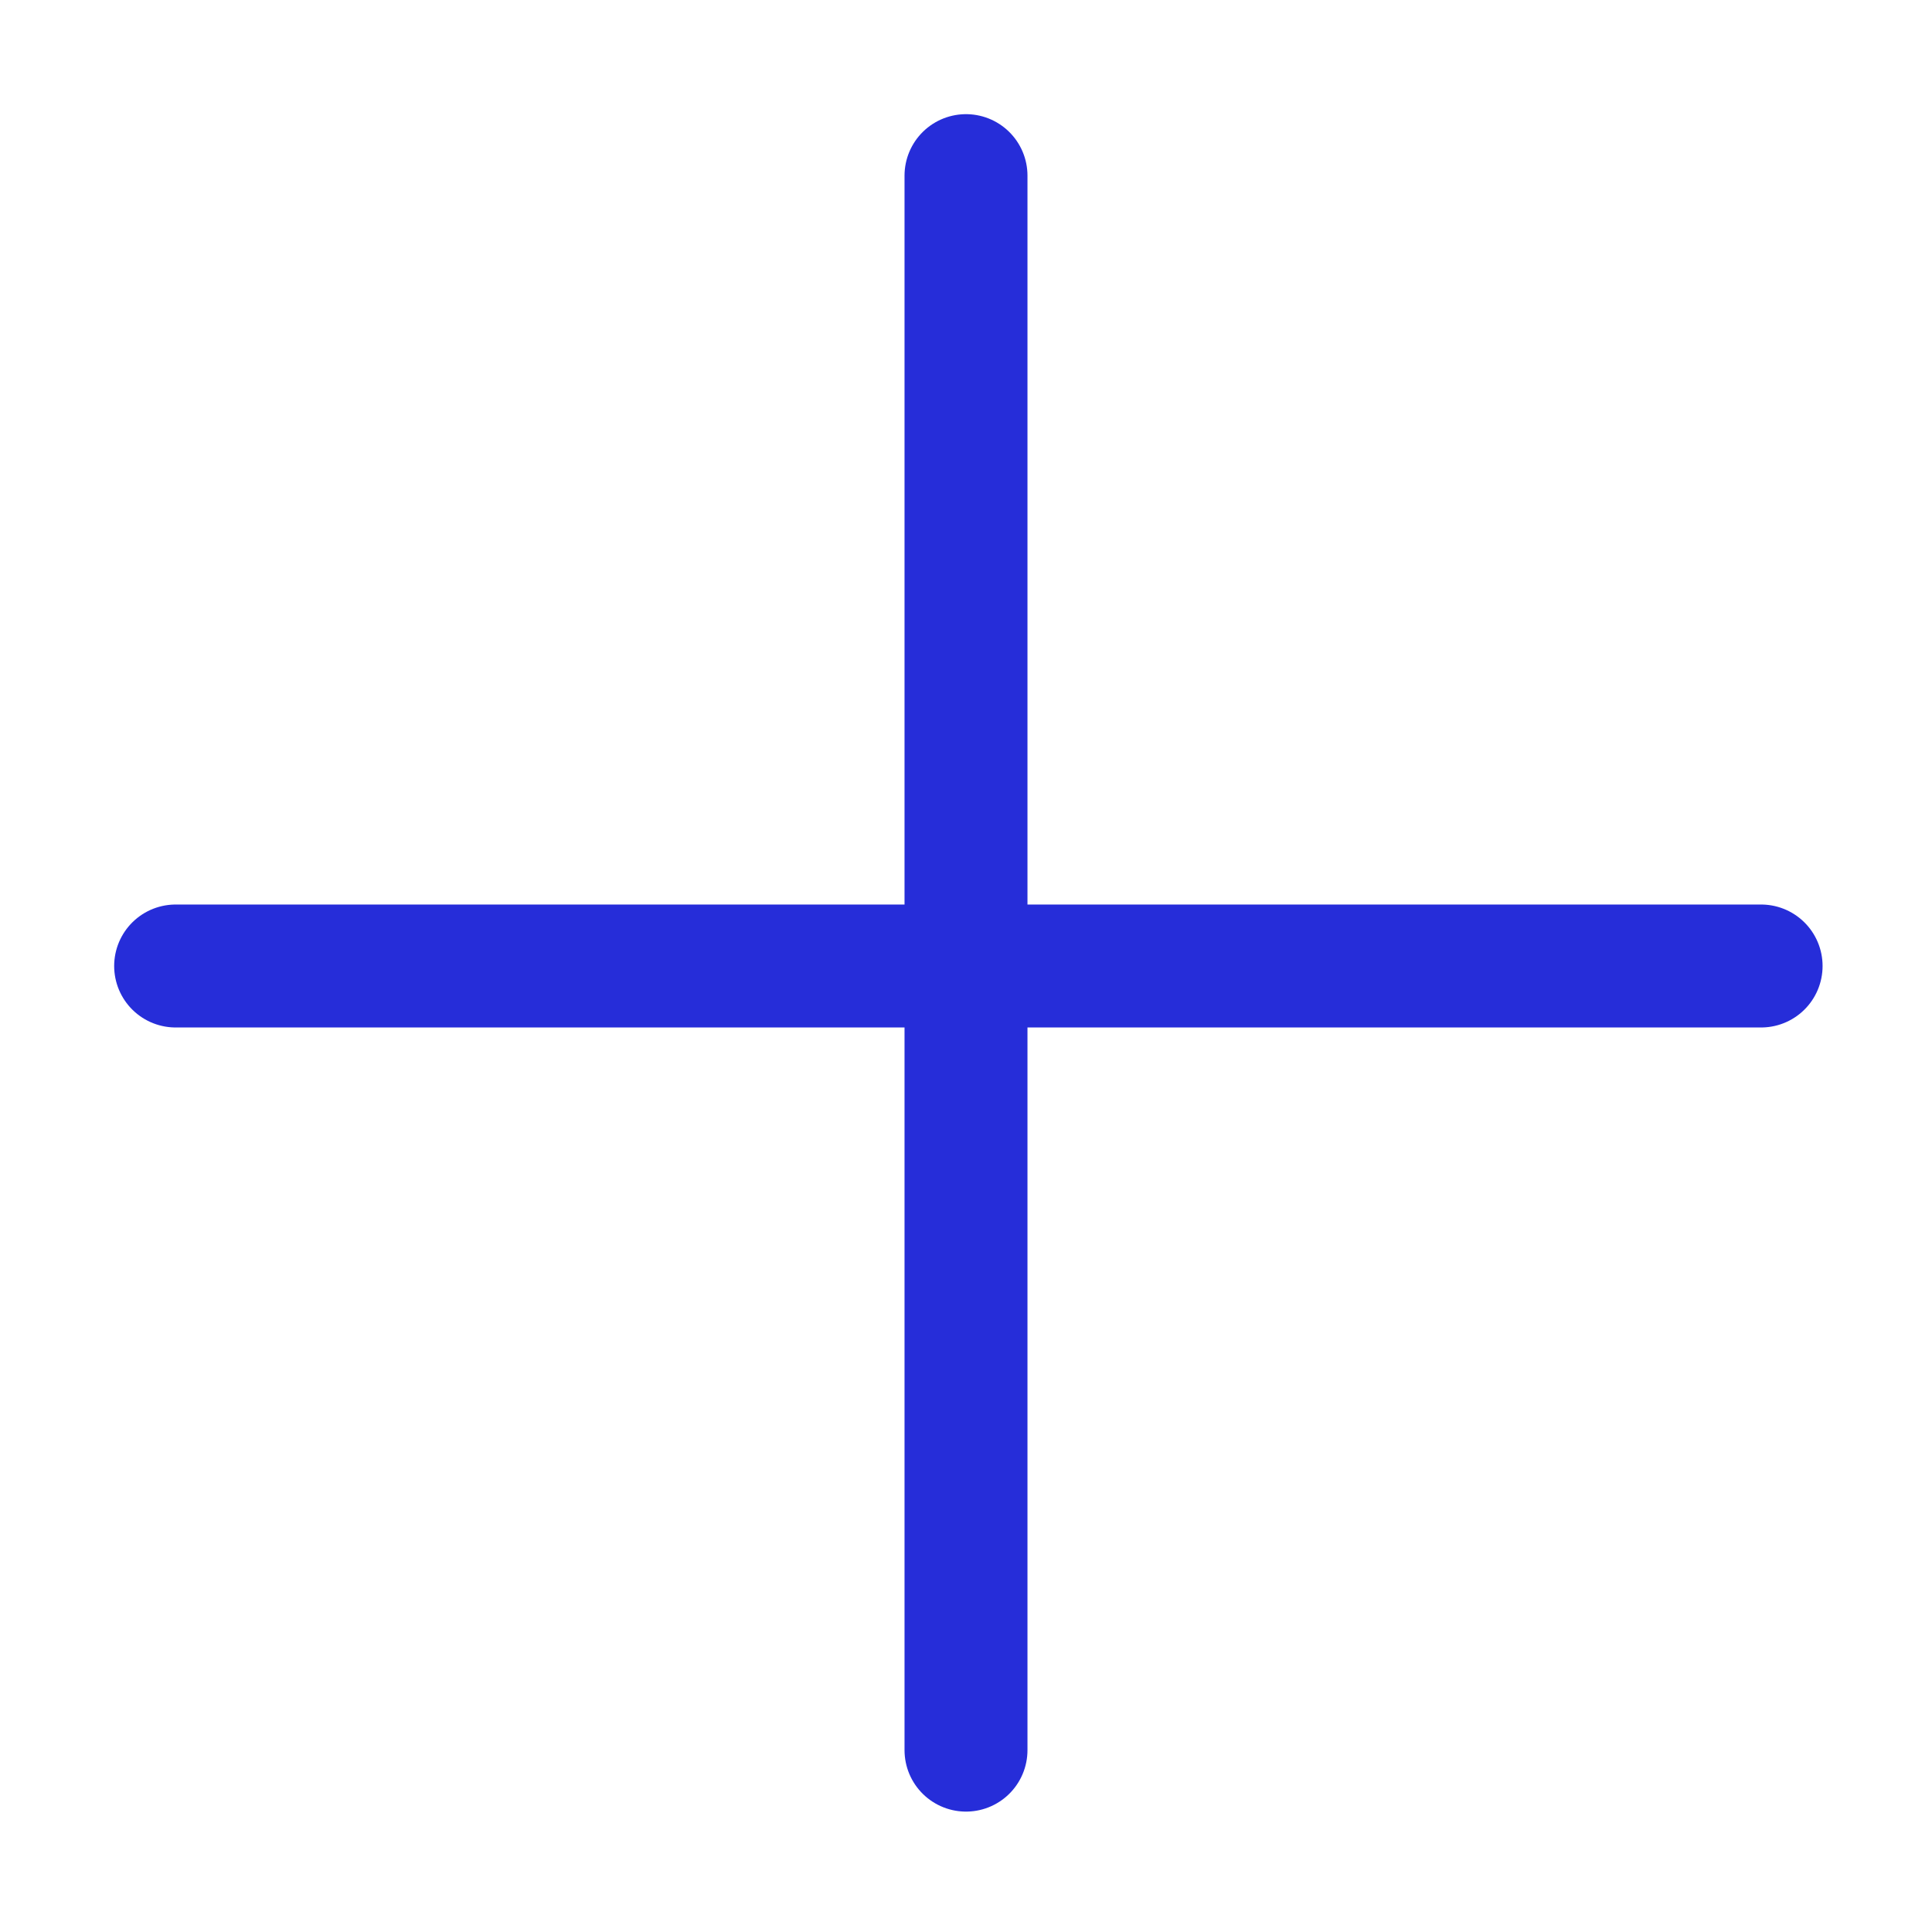 <?xml version="1.0" encoding="UTF-8"?>
<svg width="22px" height="22px" viewBox="0 0 22 22" version="1.1" xmlns="http://www.w3.org/2000/svg" xmlns:xlink="http://www.w3.org/1999/xlink">
    <!-- Generator: Sketch 60 (88103) - https://sketch.com -->
    <title>h5 svg/btn_common_addnew</title>
    <desc>Created with Sketch.</desc>
    <g id="h5-svg/btn_common_addnew" stroke="none" stroke-width="1" fill="none" fill-rule="evenodd" stroke-linecap="round">
        <line x1="11" y1="2" x2="11" y2="19.929" id="Path" stroke="#262DD9" stroke-width="1.4"></line>
        <line x1="2" y1="11" x2="20.054" y2="11" id="Path-2" stroke="#262DD9" stroke-width="1.4"></line>
    </g>
</svg>
